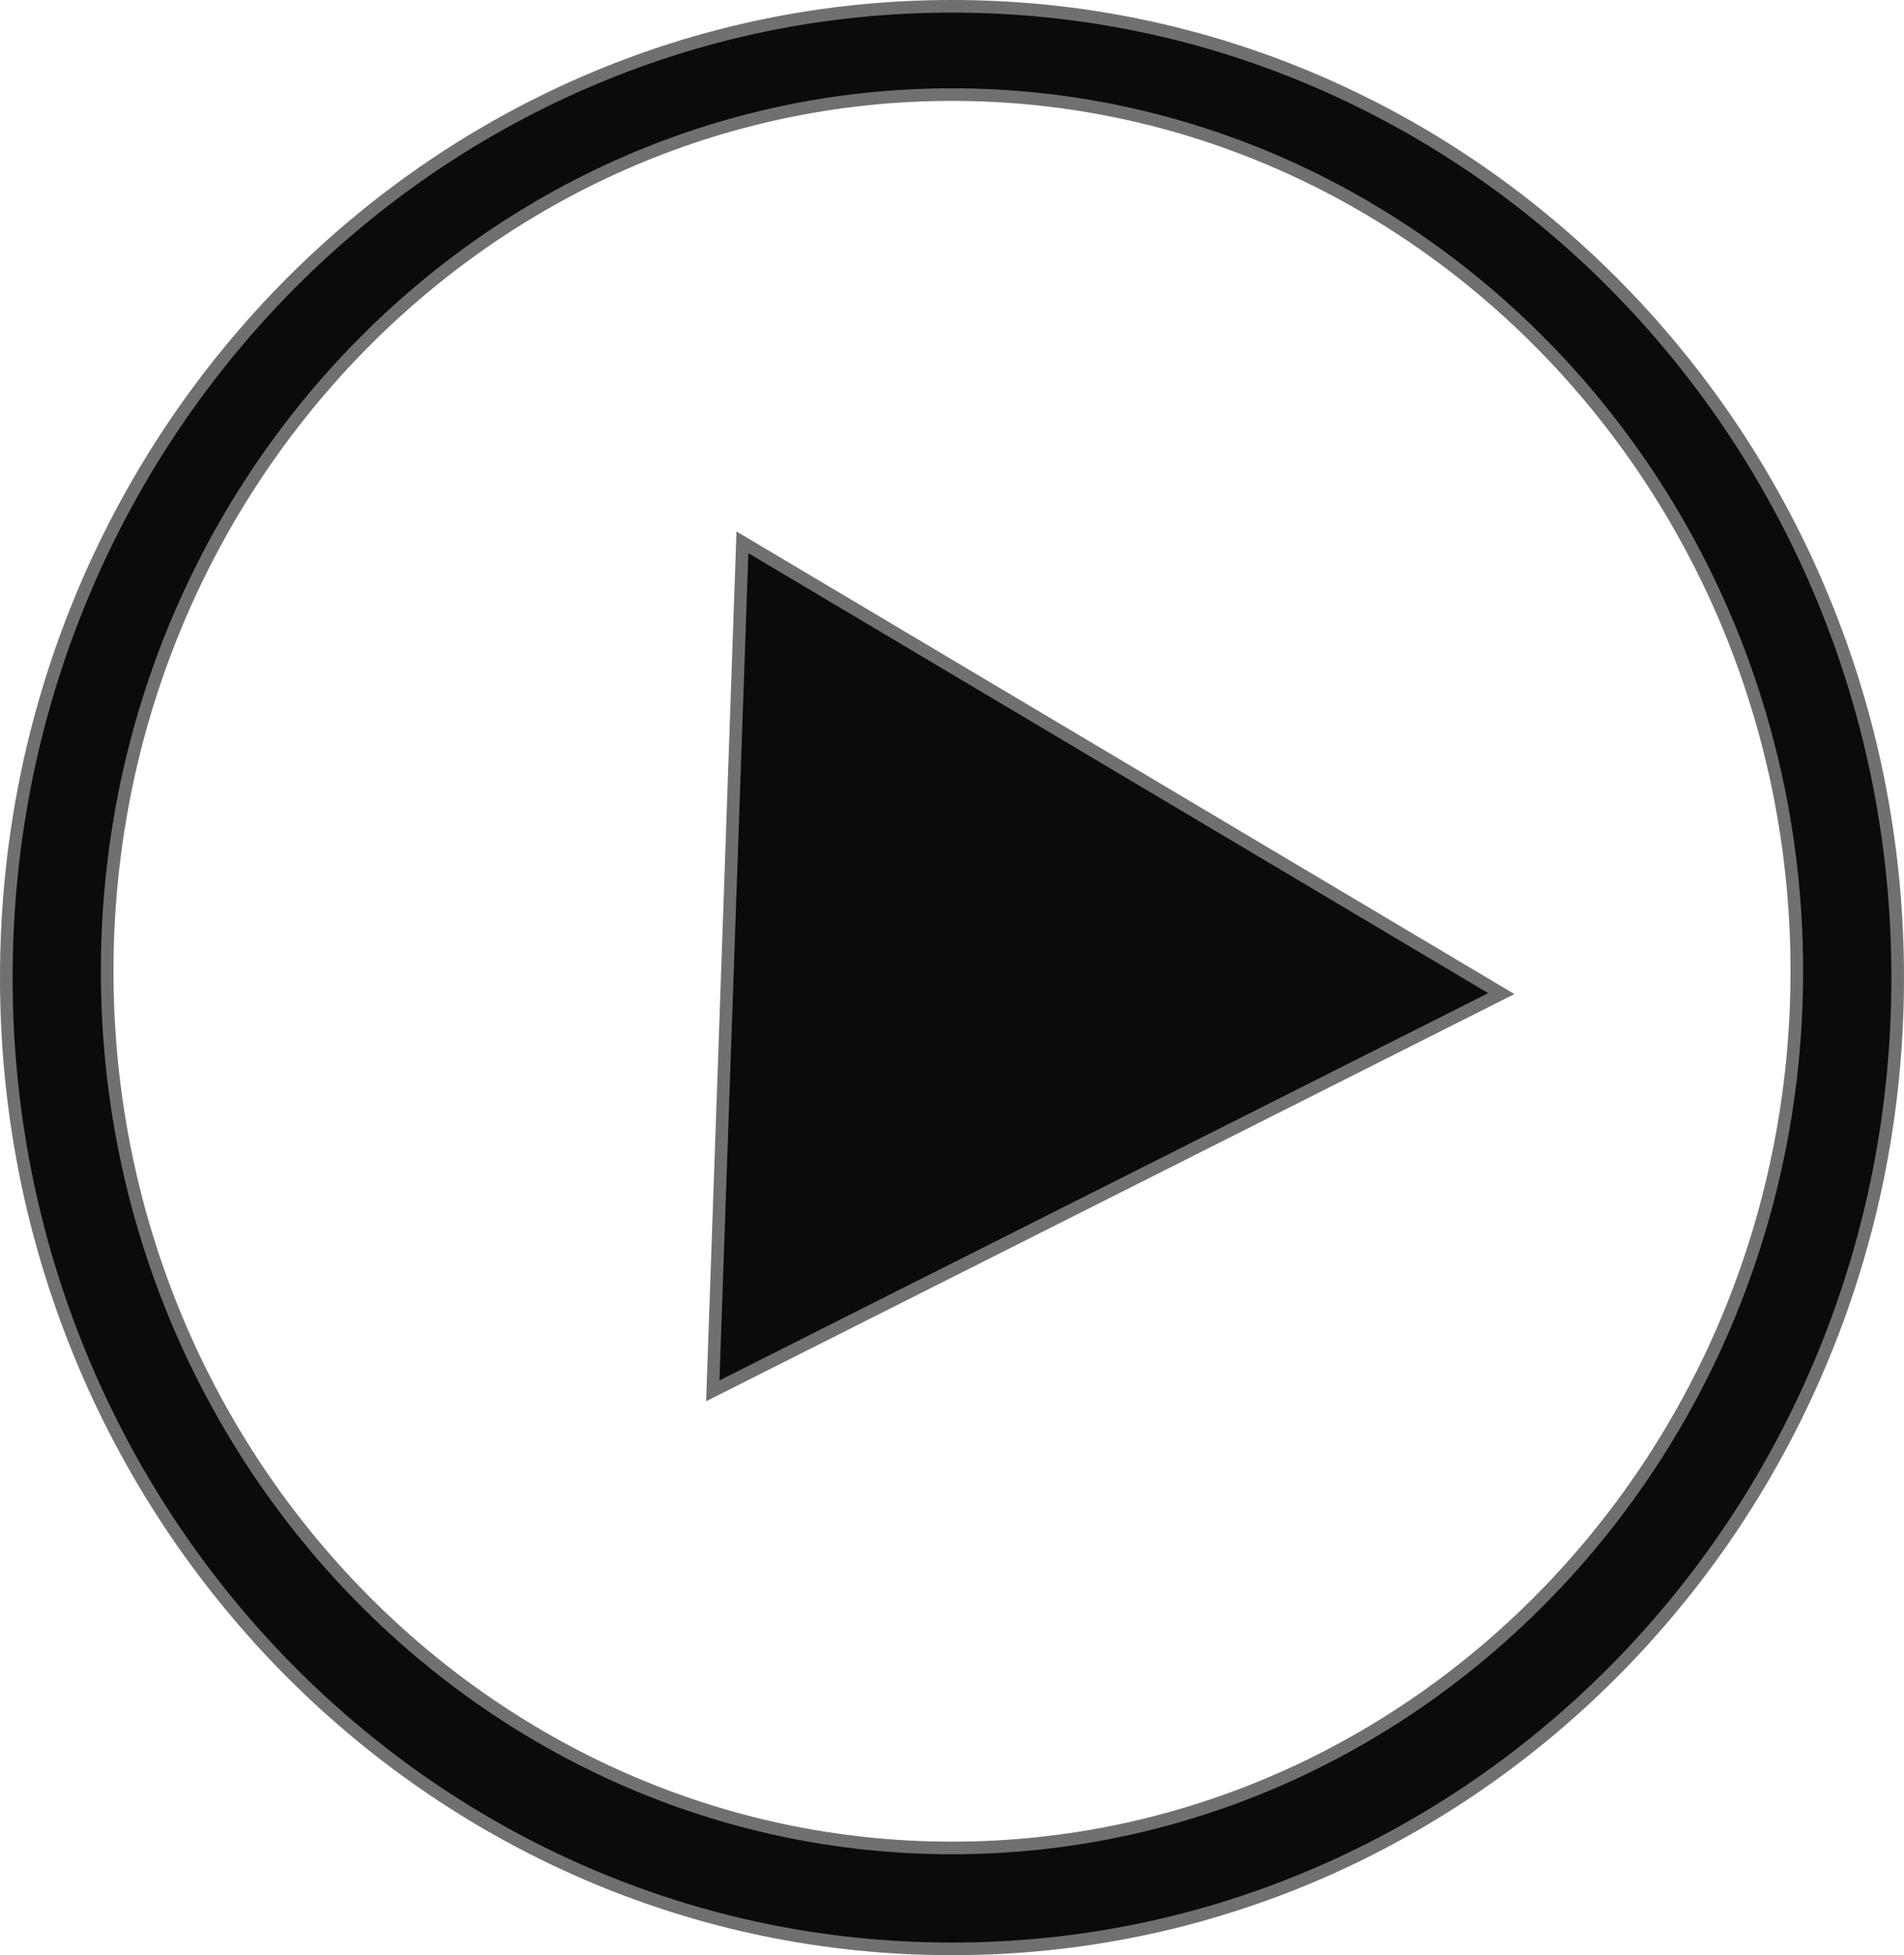 <svg xmlns="http://www.w3.org/2000/svg" width="151" height="155" viewBox="0 0 151 155">
  <g id="Union_1" data-name="Union 1" fill="#0c0b0b">
    <path d="M 75.5 154.5 C 65.377 154.5 55.557 152.465 46.311 148.451 C 41.865 146.521 37.579 144.133 33.572 141.354 C 29.602 138.6 25.867 135.437 22.471 131.952 C 19.078 128.469 15.996 124.635 13.312 120.556 C 10.603 116.44 8.276 112.039 6.395 107.476 C 2.483 97.982 0.5 87.896 0.5 77.5 C 0.5 67.103 2.483 57.018 6.395 47.524 C 8.276 42.961 10.603 38.56 13.312 34.443 C 15.996 30.365 19.078 26.531 22.471 23.048 C 25.867 19.563 29.602 16.4 33.572 13.646 C 37.579 10.867 41.865 8.479 46.311 6.549 C 55.557 2.535 65.377 0.5 75.5 0.5 C 85.623 0.5 95.444 2.535 104.689 6.549 C 109.132 8.478 113.418 10.866 117.428 13.646 C 121.399 16.4 125.133 19.564 128.528 23.048 C 131.923 26.533 135.005 30.367 137.688 34.443 C 140.398 38.561 142.725 42.962 144.604 47.524 C 148.516 57.017 150.5 67.103 150.5 77.5 C 150.5 87.897 148.516 97.982 144.604 107.476 C 142.725 112.038 140.398 116.439 137.688 120.556 C 135.005 124.633 131.923 128.467 128.528 131.952 C 125.133 135.436 121.399 138.599 117.428 141.354 C 113.418 144.134 109.132 146.522 104.689 148.451 C 95.444 152.465 85.623 154.5 75.5 154.5 Z M 75.5 7.5 C 38.556 7.5 8.5 38.678 8.5 77 C 8.5 115.323 38.556 146.5 75.5 146.5 C 112.444 146.5 142.5 115.323 142.5 77 C 142.5 38.678 112.444 7.5 75.5 7.5 Z M 56.529 110.263 L 58.878 42.992 L 119.066 78.77 L 56.529 110.263 Z" stroke="none"/>
    <path d="M 75.5 154 C 85.554 154 95.308 151.979 104.49 147.992 C 108.903 146.076 113.16 143.705 117.143 140.943 C 121.087 138.207 124.798 135.064 128.17 131.603 C 131.543 128.141 134.605 124.331 137.271 120.282 C 139.963 116.191 142.275 111.818 144.142 107.285 C 148.029 97.853 150 87.831 150 77.5 C 150 67.168 148.029 57.147 144.142 47.715 C 142.275 43.182 139.963 38.809 137.271 34.718 C 134.605 30.668 131.543 26.859 128.17 23.397 C 124.798 19.935 121.087 16.793 117.143 14.057 C 113.16 11.295 108.903 8.923 104.49 7.008 C 95.308 3.021 85.554 1 75.5 1 C 65.446 1 55.693 3.021 46.51 7.008 C 42.094 8.925 37.837 11.297 33.857 14.057 C 29.914 16.792 26.203 19.935 22.829 23.397 C 19.458 26.857 16.397 30.667 13.73 34.718 C 11.038 38.808 8.726 43.181 6.857 47.715 C 2.971 57.148 1 67.169 1 77.5 C 1 87.831 2.971 97.852 6.857 107.285 C 8.726 111.819 11.038 116.192 13.73 120.281 C 16.397 124.333 19.458 128.142 22.829 131.603 C 26.203 135.065 29.914 138.207 33.857 140.943 C 37.837 143.703 42.094 146.075 46.51 147.992 C 55.693 151.979 65.446 154 75.5 154 M 75.5 7 C 112.72 7 143 38.402 143 77 C 143 115.598 112.72 147 75.5 147 C 38.28 147 8 115.598 8 77 C 8 38.402 38.28 7 75.5 7 M 57.058 109.436 L 118.027 78.734 L 59.349 43.853 L 57.058 109.436 M 75.5 155 C 65.308 155 55.42 152.951 46.111 148.91 C 41.639 146.967 37.323 144.563 33.287 141.764 C 29.29 138.992 25.53 135.807 22.113 132.301 C 18.697 128.794 15.595 124.934 12.894 120.831 C 10.167 116.688 7.825 112.259 5.933 107.666 C 1.996 98.112 -8.178710686479462e-07 87.962 -8.178710686479462e-07 77.5 C -8.178710686479462e-07 67.037 1.996 56.888 5.933 47.334 C 7.825 42.741 10.167 38.312 12.894 34.168 C 15.595 30.065 18.697 26.206 22.113 22.699 C 25.53 19.193 29.29 16.008 33.287 13.235 C 37.323 10.436 41.639 8.033 46.111 6.09 C 55.42 2.049 65.308 8.178710686479462e-07 75.5 8.178710686479462e-07 C 85.693 8.178710686479462e-07 95.58 2.049 104.888 6.09 C 109.362 8.033 113.676 10.436 117.713 13.235 C 121.711 16.008 125.47 19.193 128.886 22.699 C 132.303 26.206 135.405 30.065 138.106 34.168 C 140.833 38.312 143.175 42.741 145.066 47.334 C 149.004 56.888 151 67.037 151 77.5 C 151 87.962 149.004 98.112 145.066 107.666 C 143.175 112.259 140.833 116.688 138.106 120.831 C 135.405 124.934 132.303 128.794 128.886 132.301 C 125.47 135.807 121.711 138.992 117.713 141.764 C 113.676 144.563 109.362 146.967 104.888 148.91 C 95.58 152.951 85.693 155 75.5 155 Z M 75.5 8 C 38.831 8 9 38.954 9 77 C 9 115.047 38.831 146 75.5 146 C 112.169 146 142 115.047 142 77 C 142 38.954 112.169 8 75.5 8 Z M 56 111.089 L 58.408 42.131 L 120.106 78.807 L 56 111.089 Z" stroke="none" fill="#707070"/>
  </g>
</svg>
